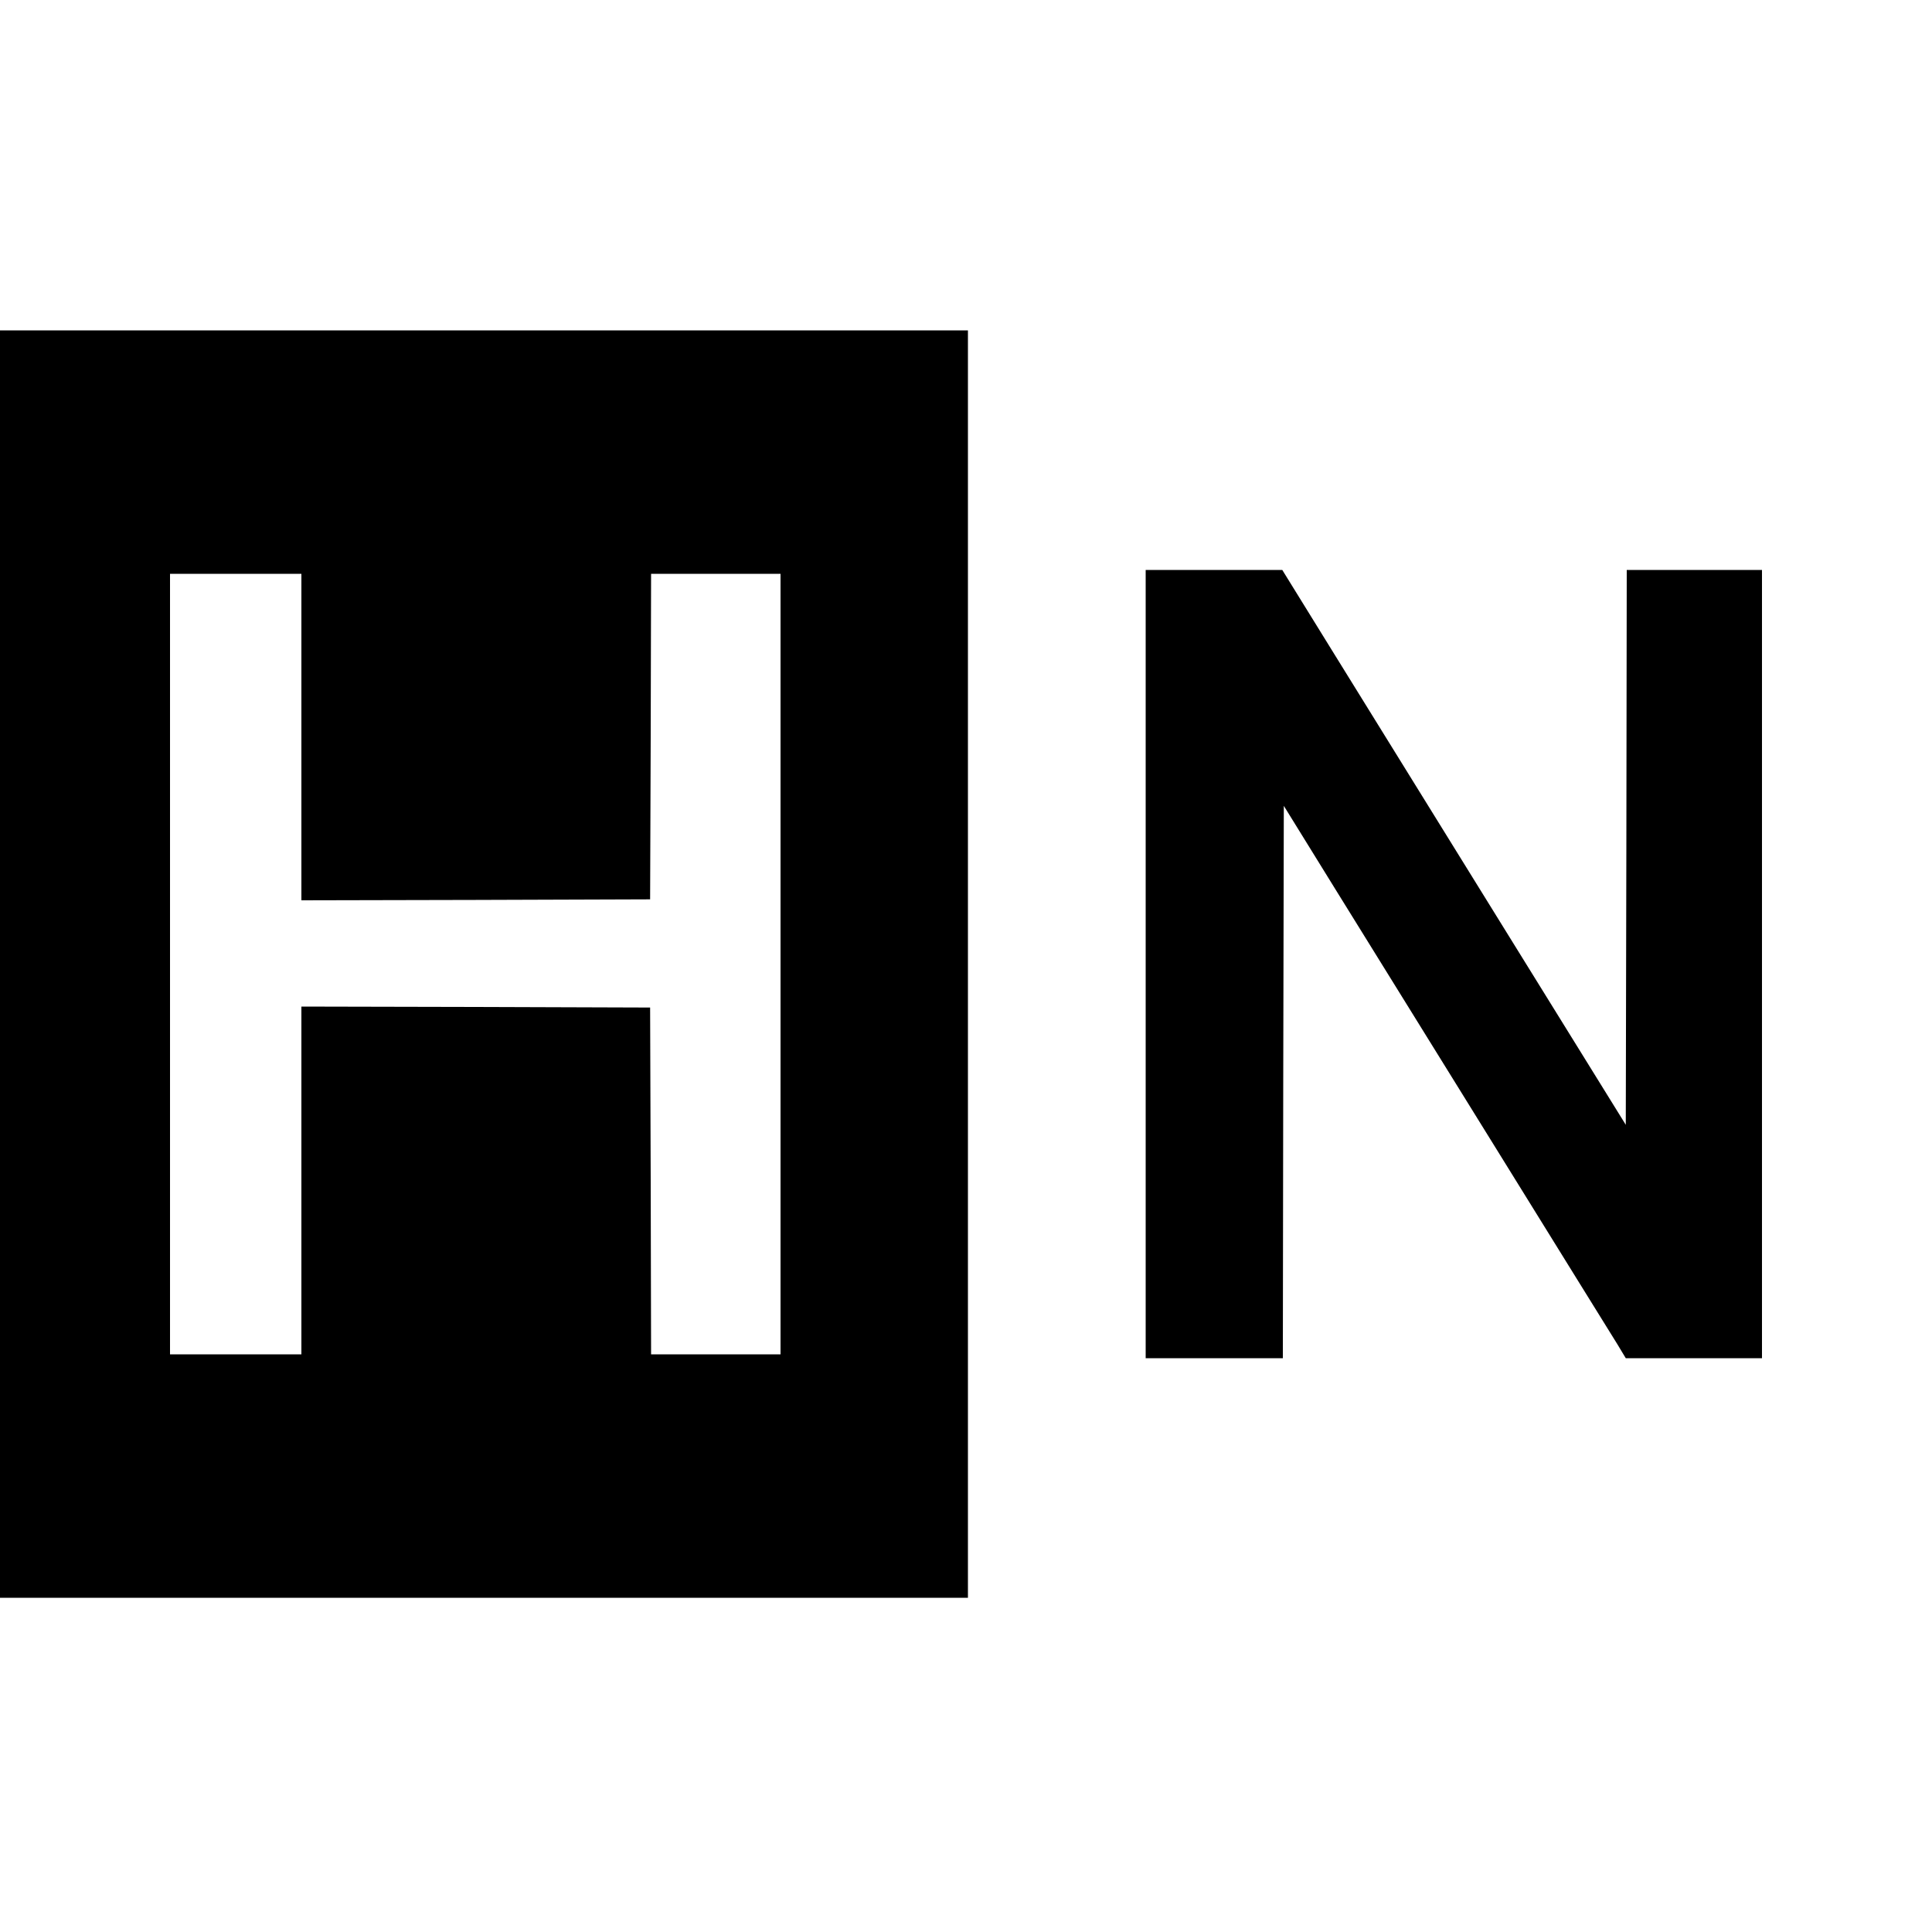 <?xml version="1.0" standalone="no"?>
<!DOCTYPE svg PUBLIC "-//W3C//DTD SVG 20010904//EN"
 "http://www.w3.org/TR/2001/REC-SVG-20010904/DTD/svg10.dtd">
<svg version="1.0" xmlns="http://www.w3.org/2000/svg"
 width="1000pt" height="1000pt" viewBox="0 0 1000 1000"
 preserveAspectRatio="xMidYMid meet">
<g transform="translate(0,1000) scale(0.1,-0.1)"
fill="#000000" stroke="none">
<path d="M0 5010 l0 -3280 2505 0 2505 0 0 3280 0 3280 -2505 0 -2505 0 0
-3280z m1560 1175 l0 -845 903 2 902 3 3 843 2 842 335 0 335 0 0 -2020 0
-2020 -335 0 -335 0 -2 898 -3 897 -902 3 -903 2 0 -900 0 -900 -340 0 -340 0
0 2020 0 2020 340 0 340 0 0 -845z"/>
<path d="M5930 5010 l0 -2040 355 0 355 0 2 1429 3 1430 264 -427 c146 -235
524 -845 841 -1357 317 -511 596 -963 621 -1002 l44 -73 353 0 352 0 0 2040 0
2040 -350 0 -350 0 -2 -1436 -3 -1436 -625 1009 c-343 554 -743 1200 -889
1436 l-264 427 -354 0 -353 0 0 -2040z"/>
</g>
</svg>
